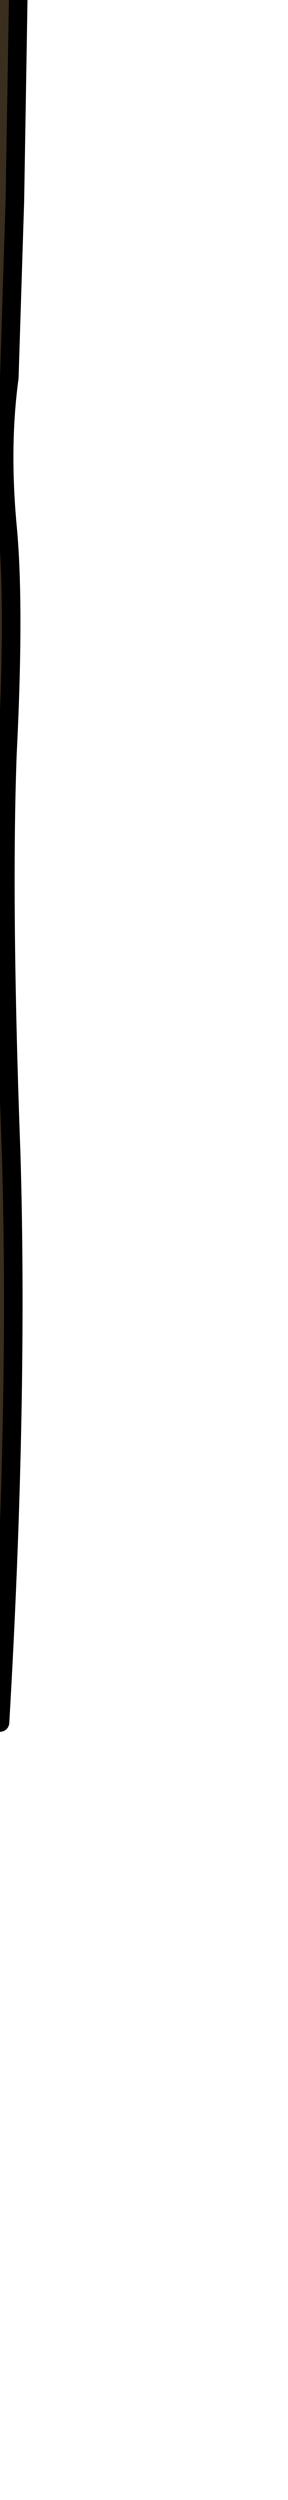 <?xml version="1.0" encoding="UTF-8" standalone="no"?>
<svg xmlns:xlink="http://www.w3.org/1999/xlink" height="67.2px" width="7.75px" xmlns="http://www.w3.org/2000/svg">
  <g transform="matrix(1.0, 0.0, 0.0, 1.0, 0.0, 0.0)">
    <path d="M-2.4 -14.6 L-2.2 -14.35 -1.75 -13.55 -1.0 -12.4 Q-0.25 -11.45 0.65 -11.95 2.65 -14.3 1.8 -17.55 L1.25 -18.8 Q0.25 -20.25 -1.25 -19.2 L-1.5 -19.35 Q-1.25 -21.0 0.55 -20.9 L1.4 -20.65 Q3.6 -19.0 3.85 -16.2 L4.15 -14.6 Q4.6 -12.9 4.05 -11.45 L4.0 -11.3 2.4 -8.5 1.65 -8.1 1.85 -6.25 1.05 -5.05 0.9 -4.9 0.85 -4.95 -2.05 -8.95 -2.0 -10.55 Q-3.25 -11.75 -2.9 -13.6 L-2.6 -14.65 -2.4 -14.6 M1.85 -10.75 Q2.35 -10.75 2.7 -11.35 L3.0 -12.85 2.7 -11.35 Q2.35 -10.75 1.85 -10.75 M-0.6 -9.8 L0.3 -9.45 Q2.7 -9.1 4.0 -11.3 2.7 -9.1 0.3 -9.45 L-0.6 -9.8 M0.15 -4.2 L0.45 -1.95 0.5 -0.6 0.4 5.4 0.25 10.15 Q0.0 12.0 0.2 14.15 0.4 16.25 0.2 20.25 0.05 24.25 0.3 31.0 0.5 37.7 0.0 46.3 -0.6 45.5 -0.65 44.6 L-0.85 42.15 -1.0 39.7 Q-1.15 37.5 -0.95 35.4 -0.6 32.2 -1.0 29.1 -1.45 25.4 -1.2 21.8 -0.95 18.65 -1.3 15.4 -1.65 11.95 -1.25 8.45 -0.8 4.75 -0.75 1.1 -0.7 -0.2 -1.15 -1.6 -1.9 -3.95 -2.1 -6.45 L-2.1 -6.7 0.15 -4.2" fill="#3a2e1f" fill-rule="evenodd" stroke="none"/>
    <path d="M-2.05 -8.95 L0.85 -4.95 0.9 -4.9 1.05 -5.05 3.45 -4.5 3.65 -4.3 3.6 -4.05 3.45 -3.85 Q2.25 -3.5 1.3 -4.35 L0.9 -4.75 2.9 -1.85 2.9 -1.6 2.7 -1.35 2.35 -1.35 2.1 -1.55 Q1.05 -2.65 0.55 -4.0 L0.85 -4.95 0.55 -4.0 0.15 -4.2 -2.1 -6.7 -2.05 -8.95" fill="#375511" fill-rule="evenodd" stroke="none"/>
    <path d="M-2.4 -14.6 L-2.6 -14.65 -3.0 -15.15 -2.05 -15.35 -1.6 -15.7 Q-0.45 -16.7 -0.7 -18.3 -0.45 -16.7 -1.6 -15.7 L-2.05 -15.35 -3.0 -15.15 -3.4 -15.65 -2.7 -17.85 Q-2.45 -18.7 -1.55 -18.85 L-1.25 -19.2 -0.7 -18.55 -0.7 -18.3 -0.55 -18.3 Q0.1 -17.1 -0.35 -15.85 -0.65 -15.0 -1.5 -14.6 L-2.4 -14.6" fill="#375511" fill-opacity="0.6" fill-rule="evenodd" stroke="none"/>
    <path d="M4.0 -11.3 L4.05 -11.45 Q4.6 -12.9 4.15 -14.6 L3.85 -16.2 Q3.6 -19.0 1.4 -20.65 L0.55 -20.9 Q-1.25 -21.0 -1.5 -19.35 L-1.25 -19.2 Q0.25 -20.25 1.25 -18.8 L1.8 -17.55 Q2.65 -14.3 0.65 -11.95 -0.25 -11.45 -1.0 -12.4 L-1.75 -13.55 -2.2 -14.35 -2.4 -14.6 M-2.6 -14.65 L-2.9 -13.6 Q-3.25 -11.75 -2.0 -10.55 L-2.05 -8.95 0.85 -4.95 0.9 -4.9 1.05 -5.05 1.85 -6.25 1.65 -8.1 2.4 -8.5 4.0 -11.3 Q2.7 -9.1 0.3 -9.45 L-0.6 -9.8 M3.0 -12.85 L2.7 -11.35 Q2.35 -10.75 1.85 -10.75 M4.0 -11.3 L4.05 -11.45 M0.55 -4.0 Q1.05 -2.65 2.1 -1.55 L2.35 -1.35 2.7 -1.35 2.9 -1.6 2.9 -1.85 0.9 -4.75 1.3 -4.35 Q2.25 -3.5 3.45 -3.85 L3.6 -4.05 3.65 -4.3 3.45 -4.5 1.05 -5.05 M0.55 -4.0 L0.85 -4.95 M0.15 -4.2 L0.55 -4.0 M-2.1 -6.7 L-2.1 -6.45 Q-1.9 -3.95 -1.15 -1.6 -0.7 -0.2 -0.75 1.1 -0.8 4.75 -1.25 8.45 -1.65 11.95 -1.3 15.4 -0.95 18.65 -1.2 21.8 -1.45 25.4 -1.0 29.1 -0.6 32.2 -0.95 35.4 -1.15 37.5 -1.0 39.7 L-0.85 42.15 -0.65 44.6 Q-0.6 45.5 0.0 46.3 0.5 37.7 0.3 31.0 0.05 24.25 0.2 20.25 0.4 16.25 0.2 14.15 0.0 12.0 0.25 10.15 L0.4 5.4 0.5 -0.6 0.45 -1.95 0.15 -4.2 -2.1 -6.7 -2.05 -8.95 M-1.5 -19.35 L-1.55 -18.85 M-0.7 -18.55 L-0.55 -18.3" fill="none" stroke="#000000" stroke-linecap="round" stroke-linejoin="round" stroke-width="0.5"/>
    <path d="M-2.4 -14.6 L-2.6 -14.65 -3.0 -15.15 -2.05 -15.35 -1.6 -15.7 Q-0.45 -16.7 -0.7 -18.3 L-0.55 -18.3 Q0.1 -17.1 -0.35 -15.85 -0.65 -15.0 -1.5 -14.6 L-2.4 -14.6 M-1.55 -18.85 L-1.25 -19.2 -0.7 -18.55 -0.7 -18.3 M-1.55 -18.85 Q-2.45 -18.7 -2.7 -17.85 L-3.4 -15.65 -3.0 -15.15" fill="none" stroke="#00ff00" stroke-linecap="round" stroke-linejoin="round" stroke-width="0.5"/>
  </g>
</svg>
